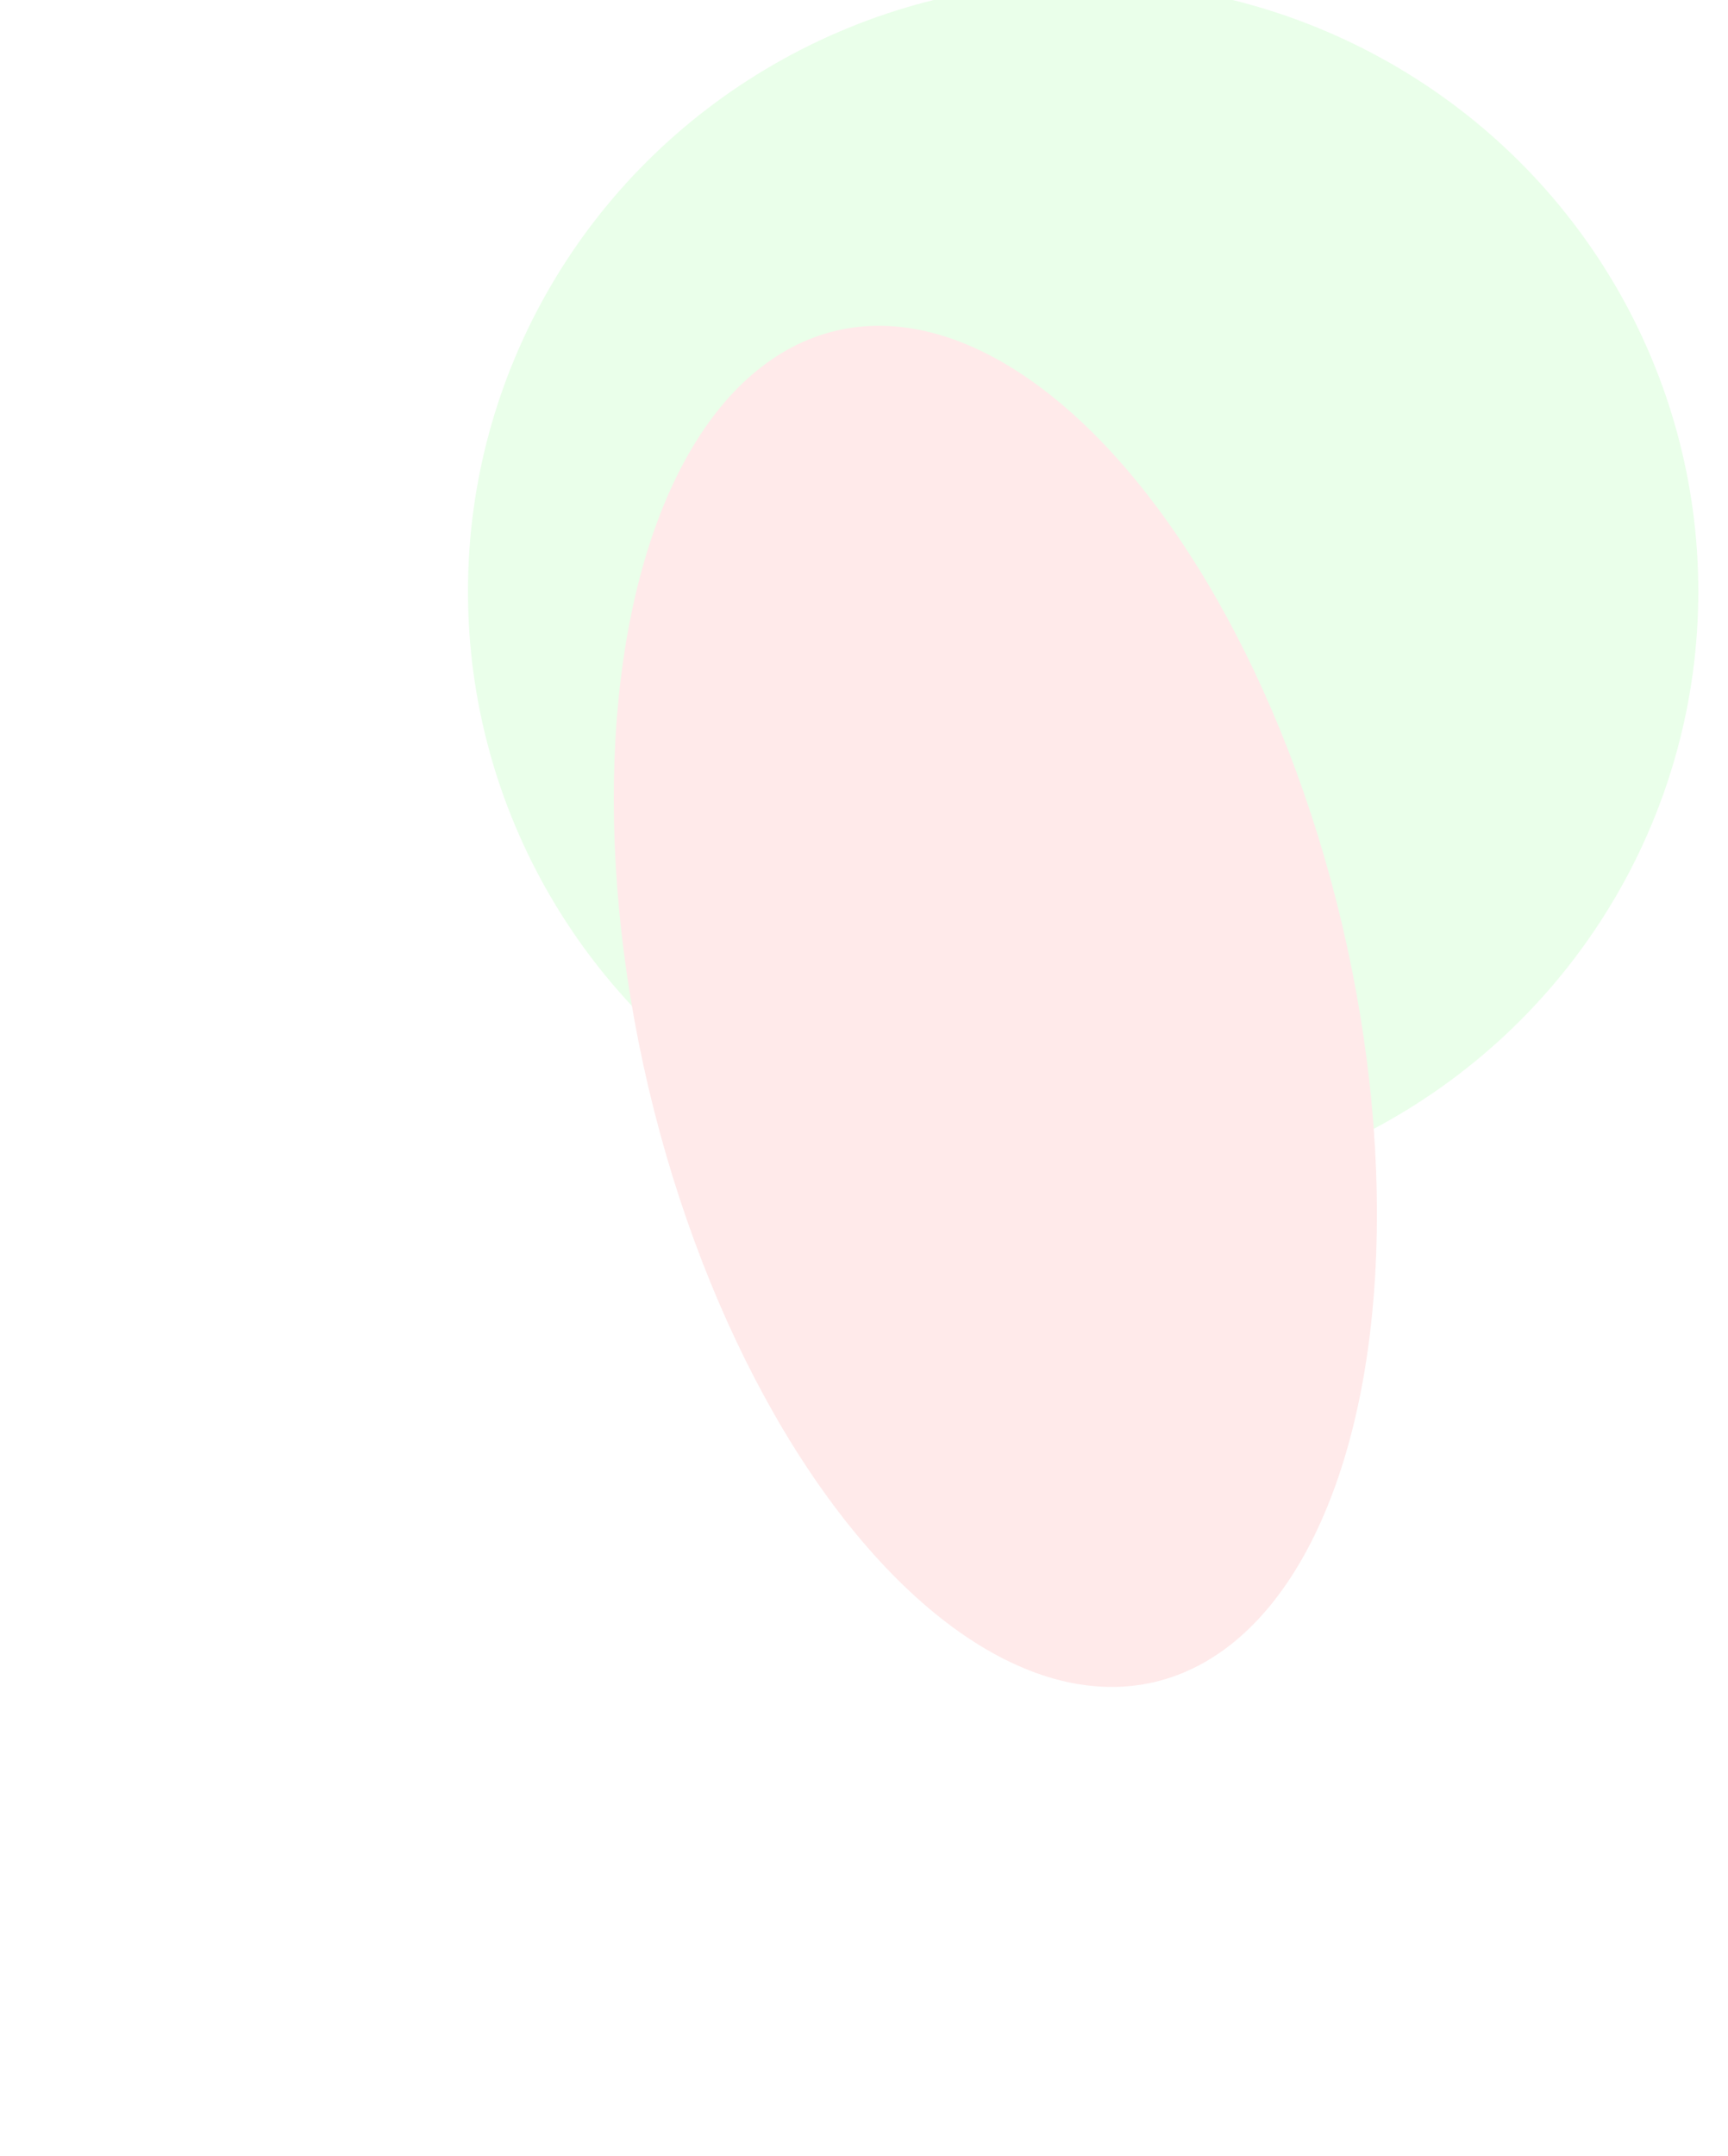 <svg width="757" height="944" viewBox="0 0 757 944" fill="none" xmlns="http://www.w3.org/2000/svg">
<g filter="url(#filter0_f_391_16796)">
<ellipse cx="474.5" cy="259" rx="269.5" ry="267" fill="#EAFFEA"/>
</g>
<g filter="url(#filter1_f_391_16796)">
<ellipse cx="436.043" cy="440.699" rx="156.068" ry="303.988" transform="rotate(-13.272 436.043 440.699)" fill="#FFEAEA"/>
</g>
<defs>
<filter id="filter0_f_391_16796" x="0.542" y="-212.458" width="947.917" height="942.917" filterUnits="userSpaceOnUse" color-interpolation-filters="sRGB">
<feFlood flood-opacity="0" result="BackgroundImageFix"/>
<feBlend mode="normal" in="SourceGraphic" in2="BackgroundImageFix" result="shape"/>
<feGaussianBlur stdDeviation="102.229" result="effect1_foregroundBlur_391_16796"/>
</filter>
<filter id="filter1_f_391_16796" x="64.379" y="-61.82" width="743.327" height="1005.04" filterUnits="userSpaceOnUse" color-interpolation-filters="sRGB">
<feFlood flood-opacity="0" result="BackgroundImageFix"/>
<feBlend mode="normal" in="SourceGraphic" in2="BackgroundImageFix" result="shape"/>
<feGaussianBlur stdDeviation="102.229" result="effect1_foregroundBlur_391_16796"/>
</filter>
</defs>
</svg>
